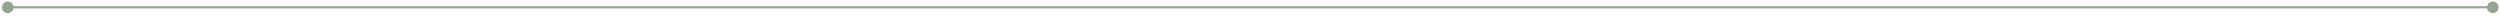 <svg width="961" height="6" viewBox="0 0 961 6" fill="none" xmlns="http://www.w3.org/2000/svg">
<path d="M0.766 2.813C0.766 4.048 1.766 5.048 3 5.048C4.234 5.048 5.234 4.048 5.234 2.813C5.234 1.579 4.234 0.579 3 0.579C1.766 0.579 0.766 1.579 0.766 2.813ZM956.003 2.813C956.003 4.048 957.003 5.048 958.237 5.048C959.471 5.048 960.472 4.048 960.472 2.813C960.472 1.579 959.471 0.579 958.237 0.579C957.003 0.579 956.003 1.579 956.003 2.813ZM3 3.232H958.237V2.395H3V3.232Z" fill="#98A393"/>
</svg>
